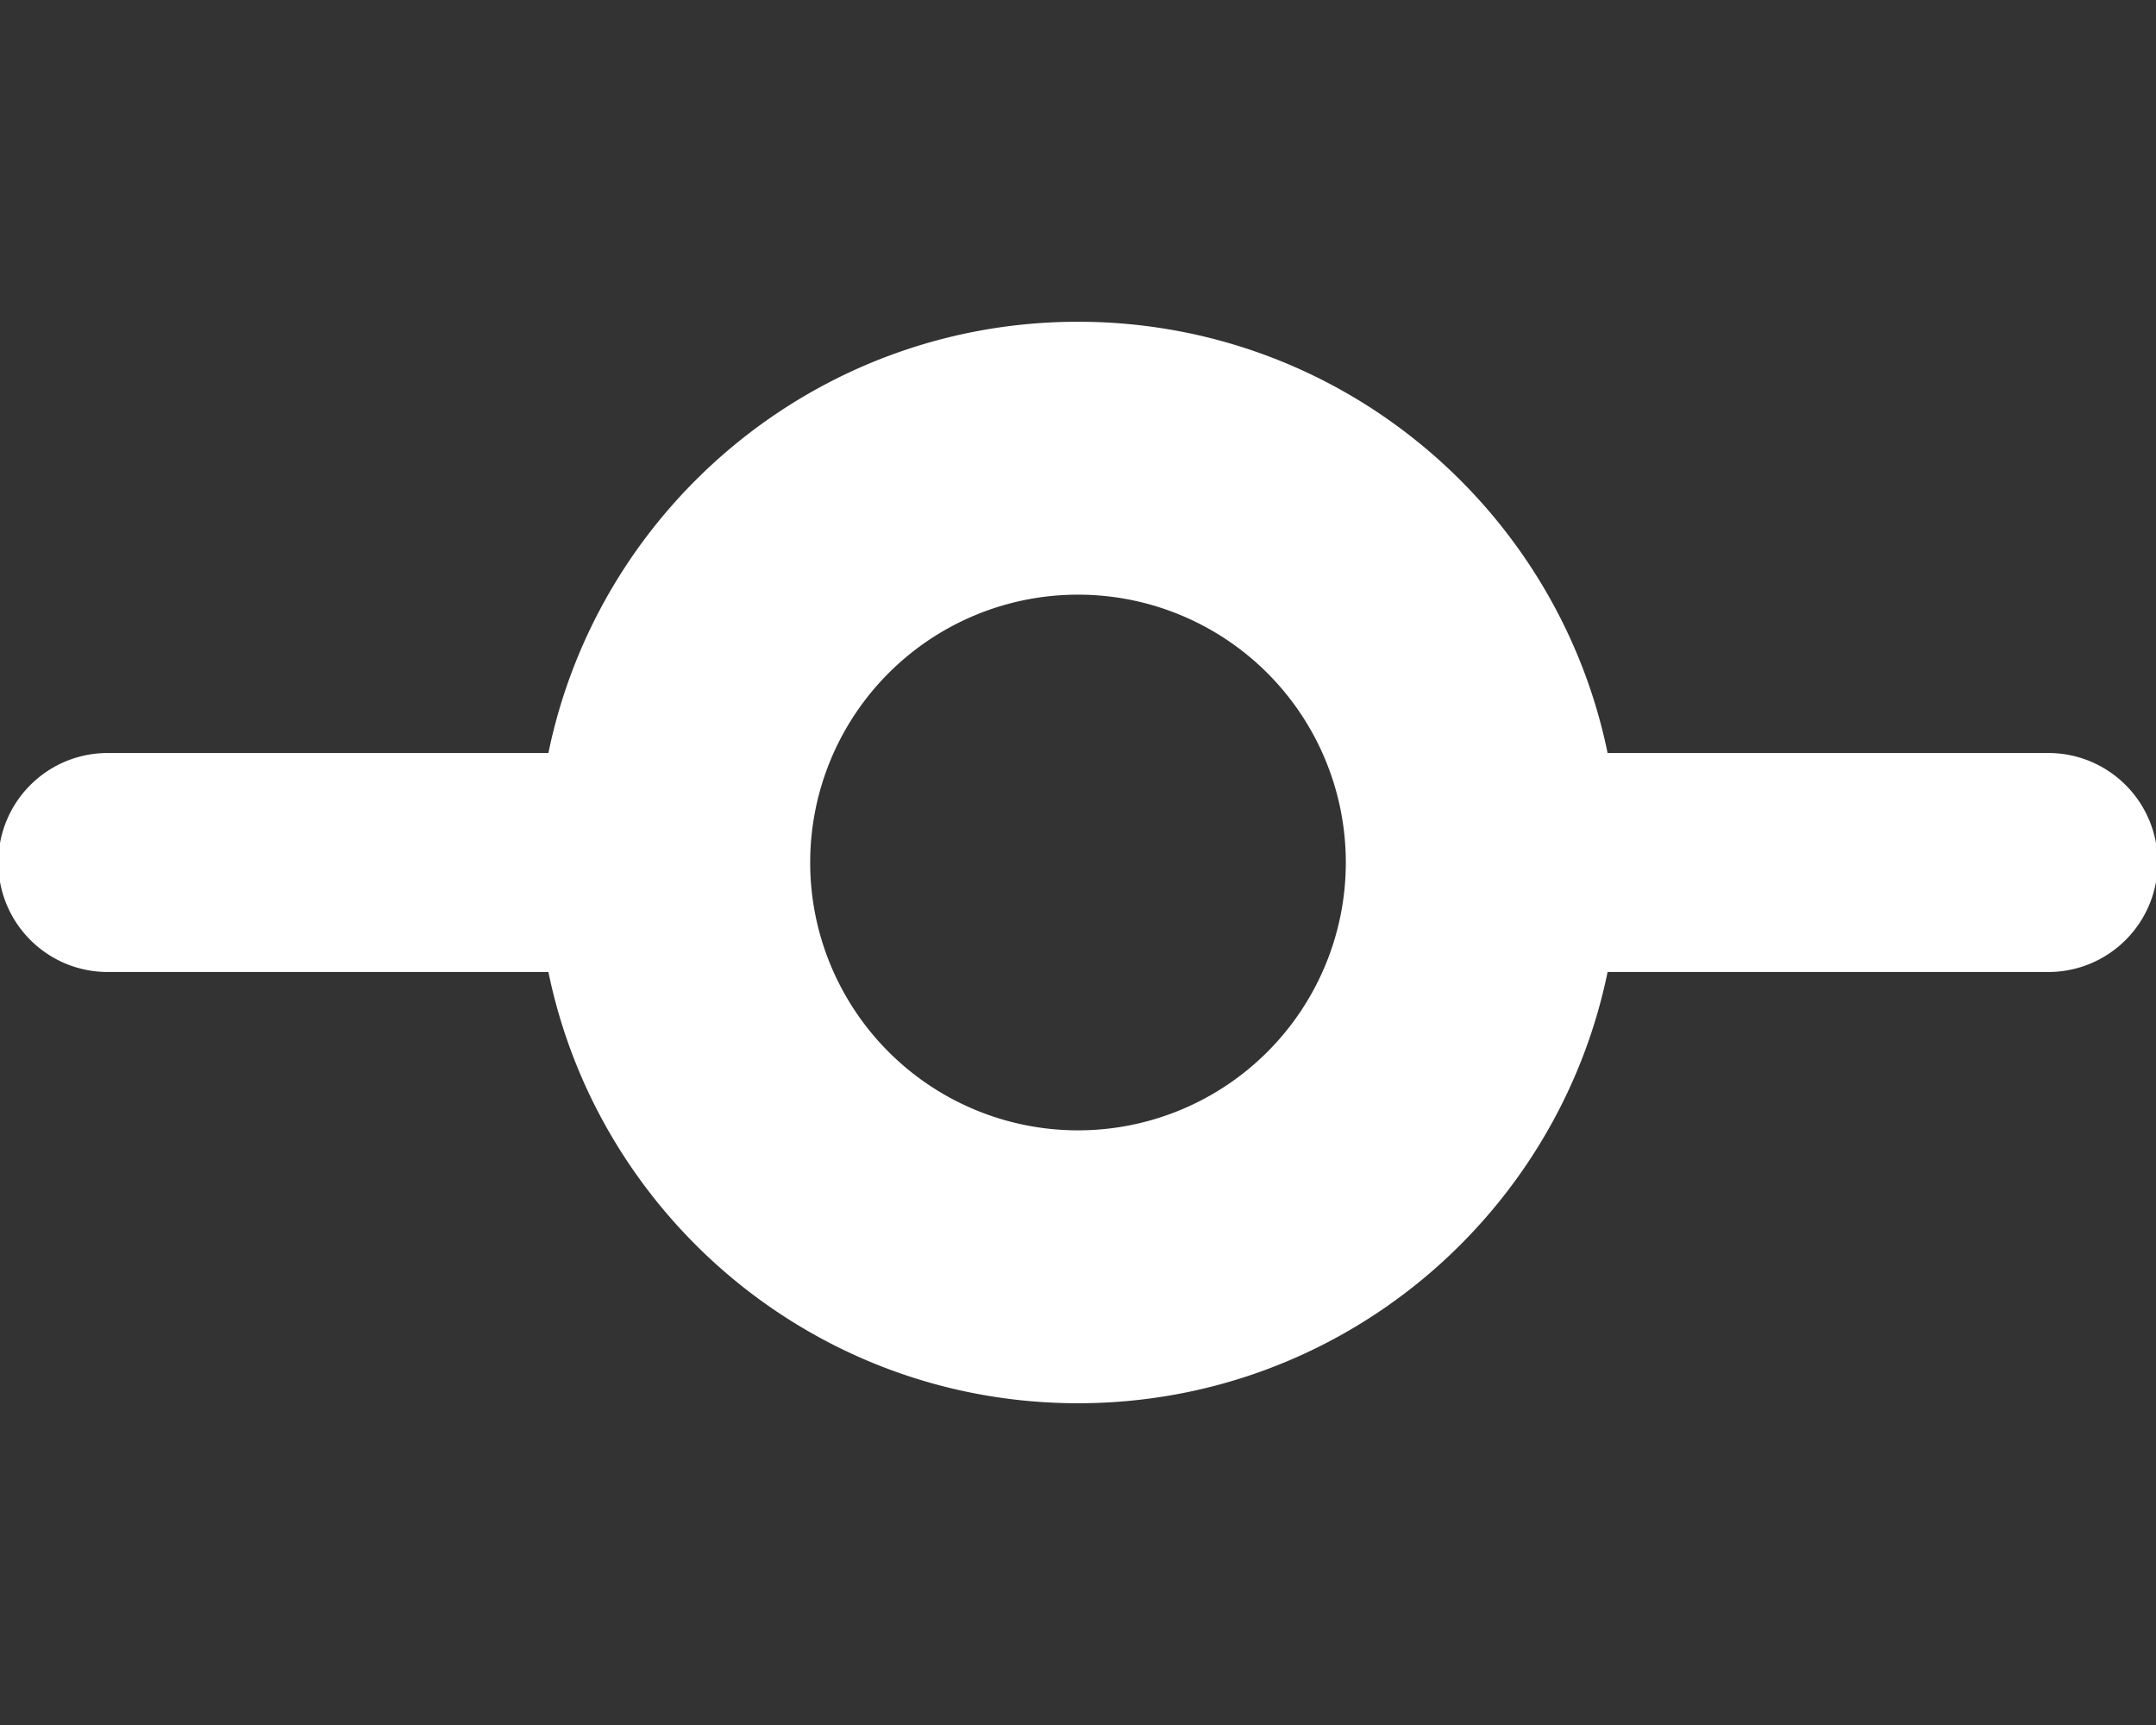 <svg xmlns="http://www.w3.org/2000/svg" viewBox="0 0 640 512" fill="white" stroke="white"><rect x="0" y="0" width="640" height="512" fill="#333333" stroke="none"/><path fill="white" d="M320 336a80 80 0 1 0 0-160 80 80 0 1 0 0 160zm156.8-48C462 361 397.4 416 320 416s-142-55-156.8-128L32 288c-17.7 0-32-14.3-32-32s14.3-32 32-32l131.2 0C178 151 242.6 96 320 96s142 55 156.8 128L608 224c17.7 0 32 14.3 32 32s-14.3 32-32 32l-131.2 0z"/></svg>